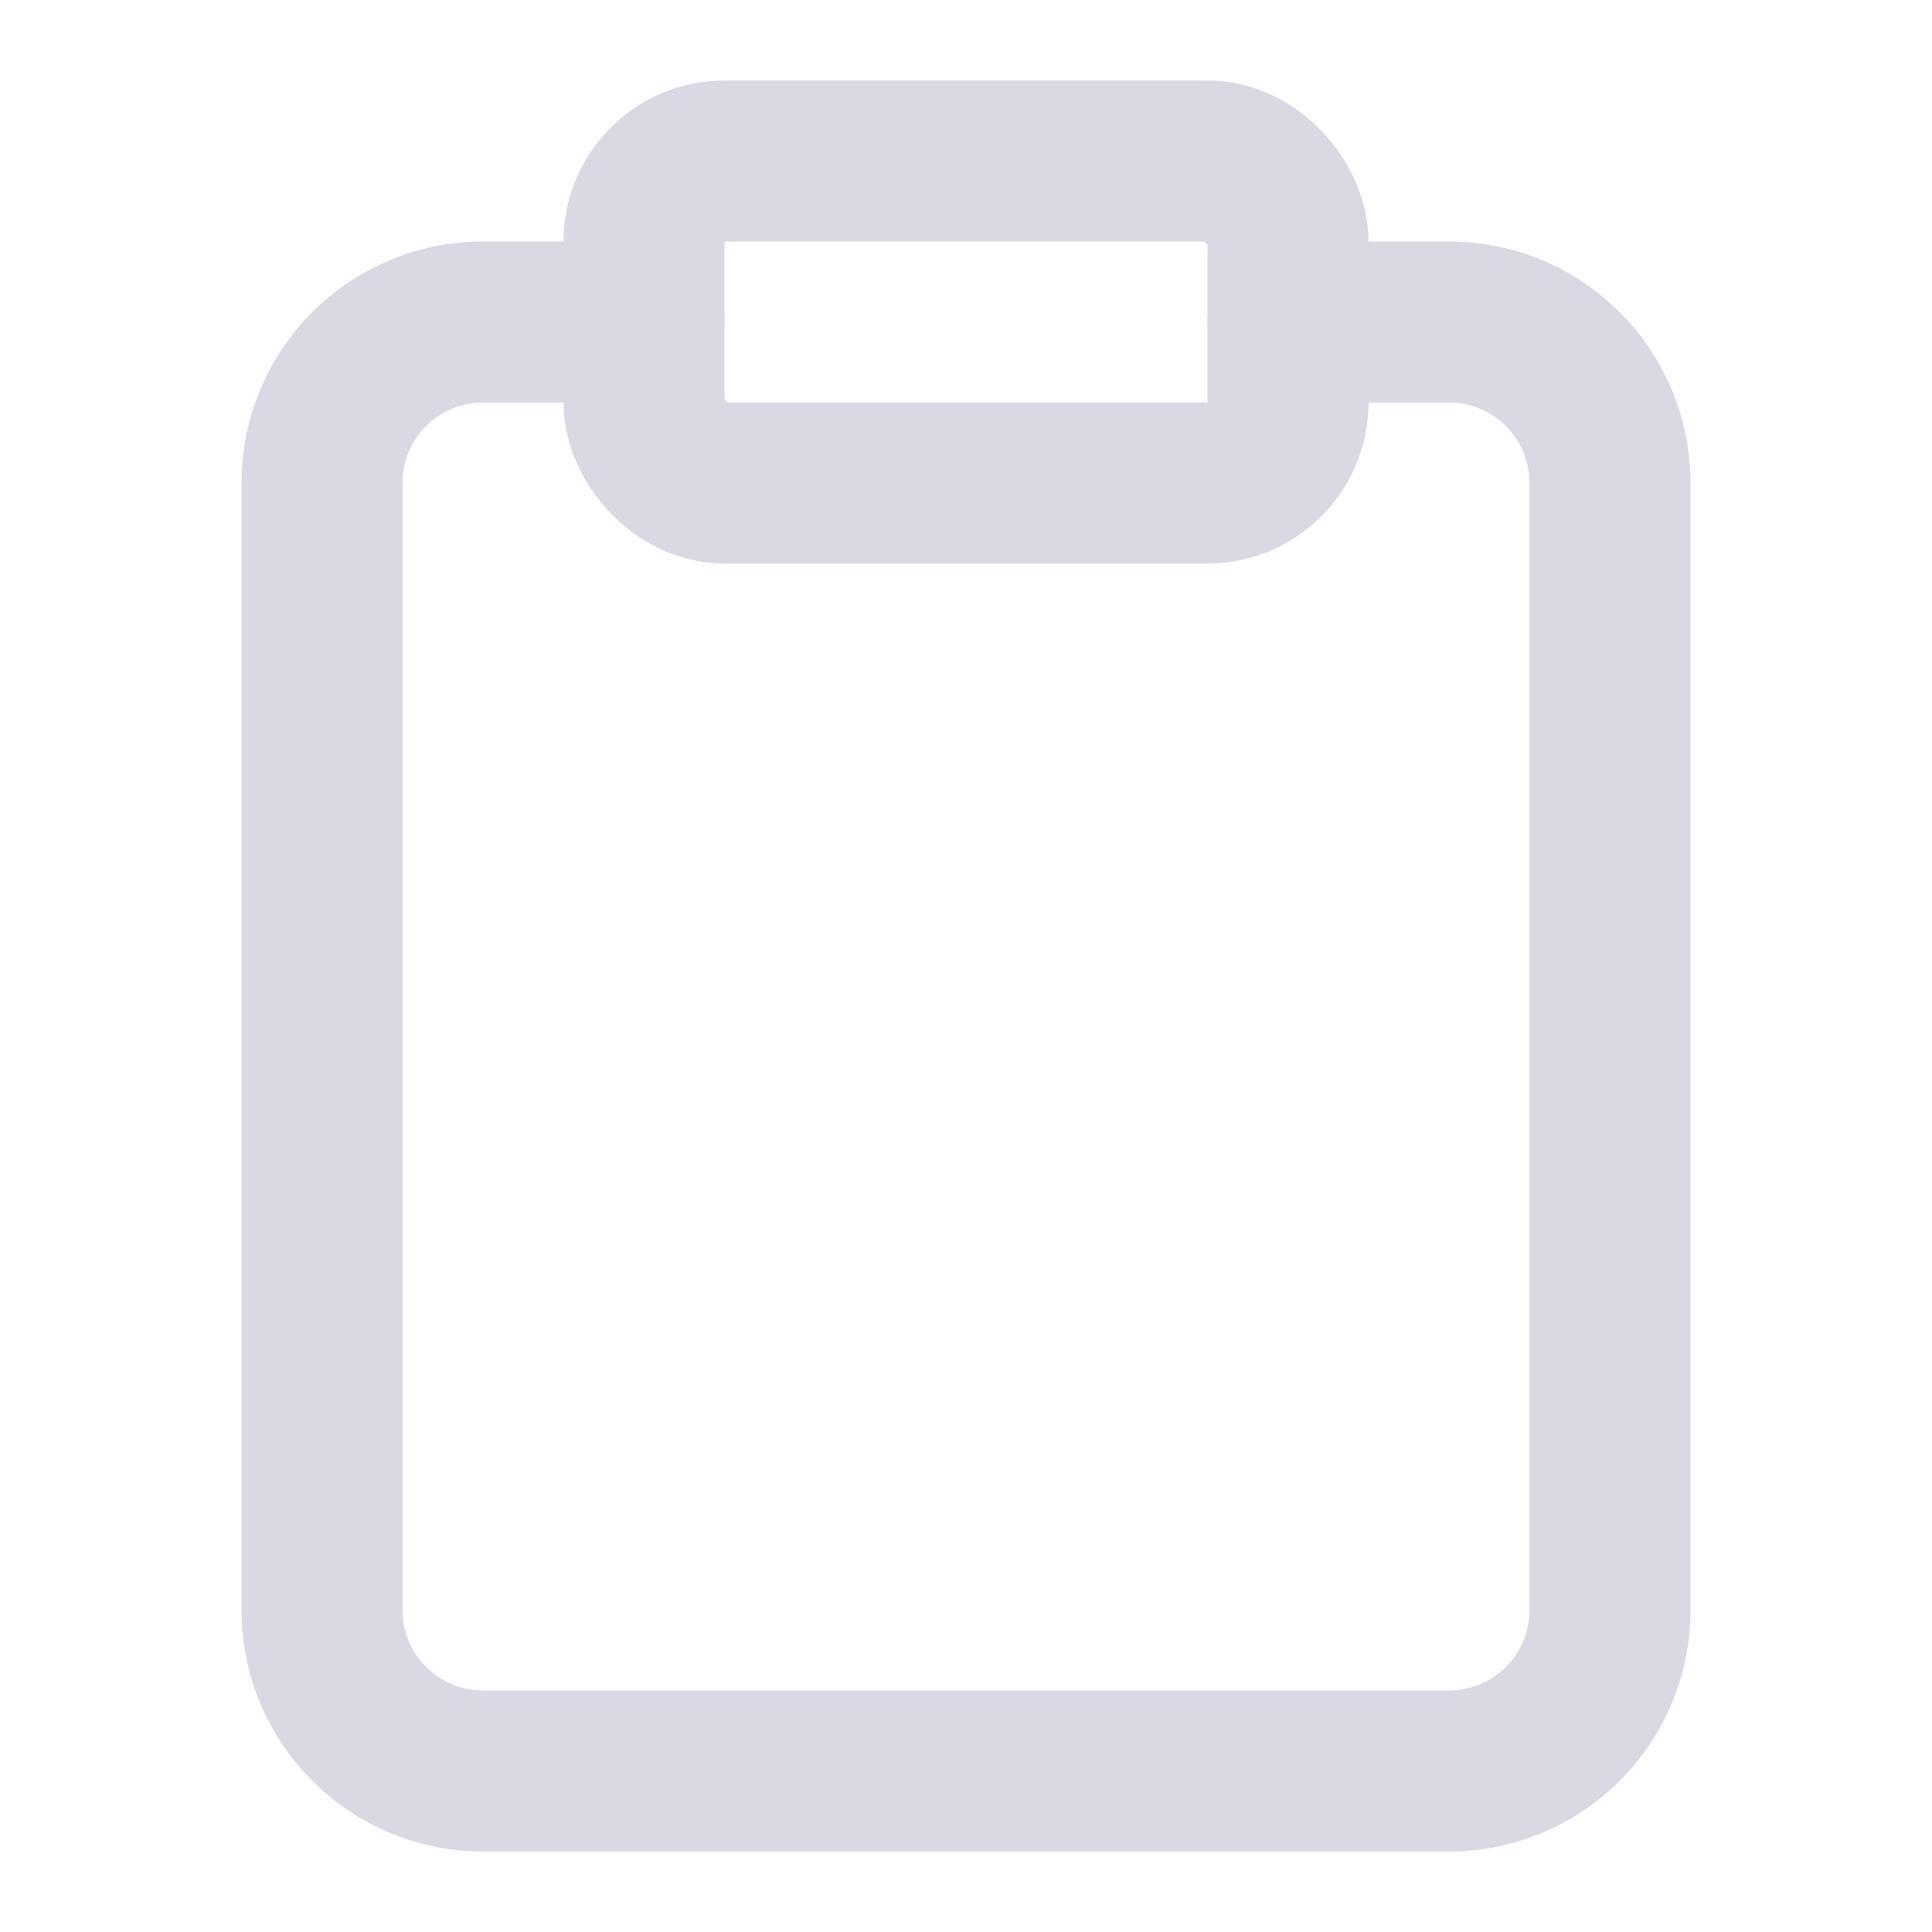 <svg xmlns:xlink="http://www.w3.org/1999/xlink" stroke="currentColor" fill="none" stroke-width="2" viewBox="0 0 24 24" stroke-linecap="round" stroke-linejoin="round" class="h-4 w-4"   xmlns="http://www.w3.org/2000/svg" width="24"  height="24" ><path d="M16 4h2a2 2 0 0 1 2 2v14a2 2 0 0 1-2 2H6a2 2 0 0 1-2-2V6a2 2 0 0 1 2-2h2" stroke="#D9D9E3" fill="none" stroke-width="2px"></path><rect x="8" y="2" width="8" height="4" rx="1" ry="1" stroke="#D9D9E3" fill="none" stroke-width="2px"></rect></svg>